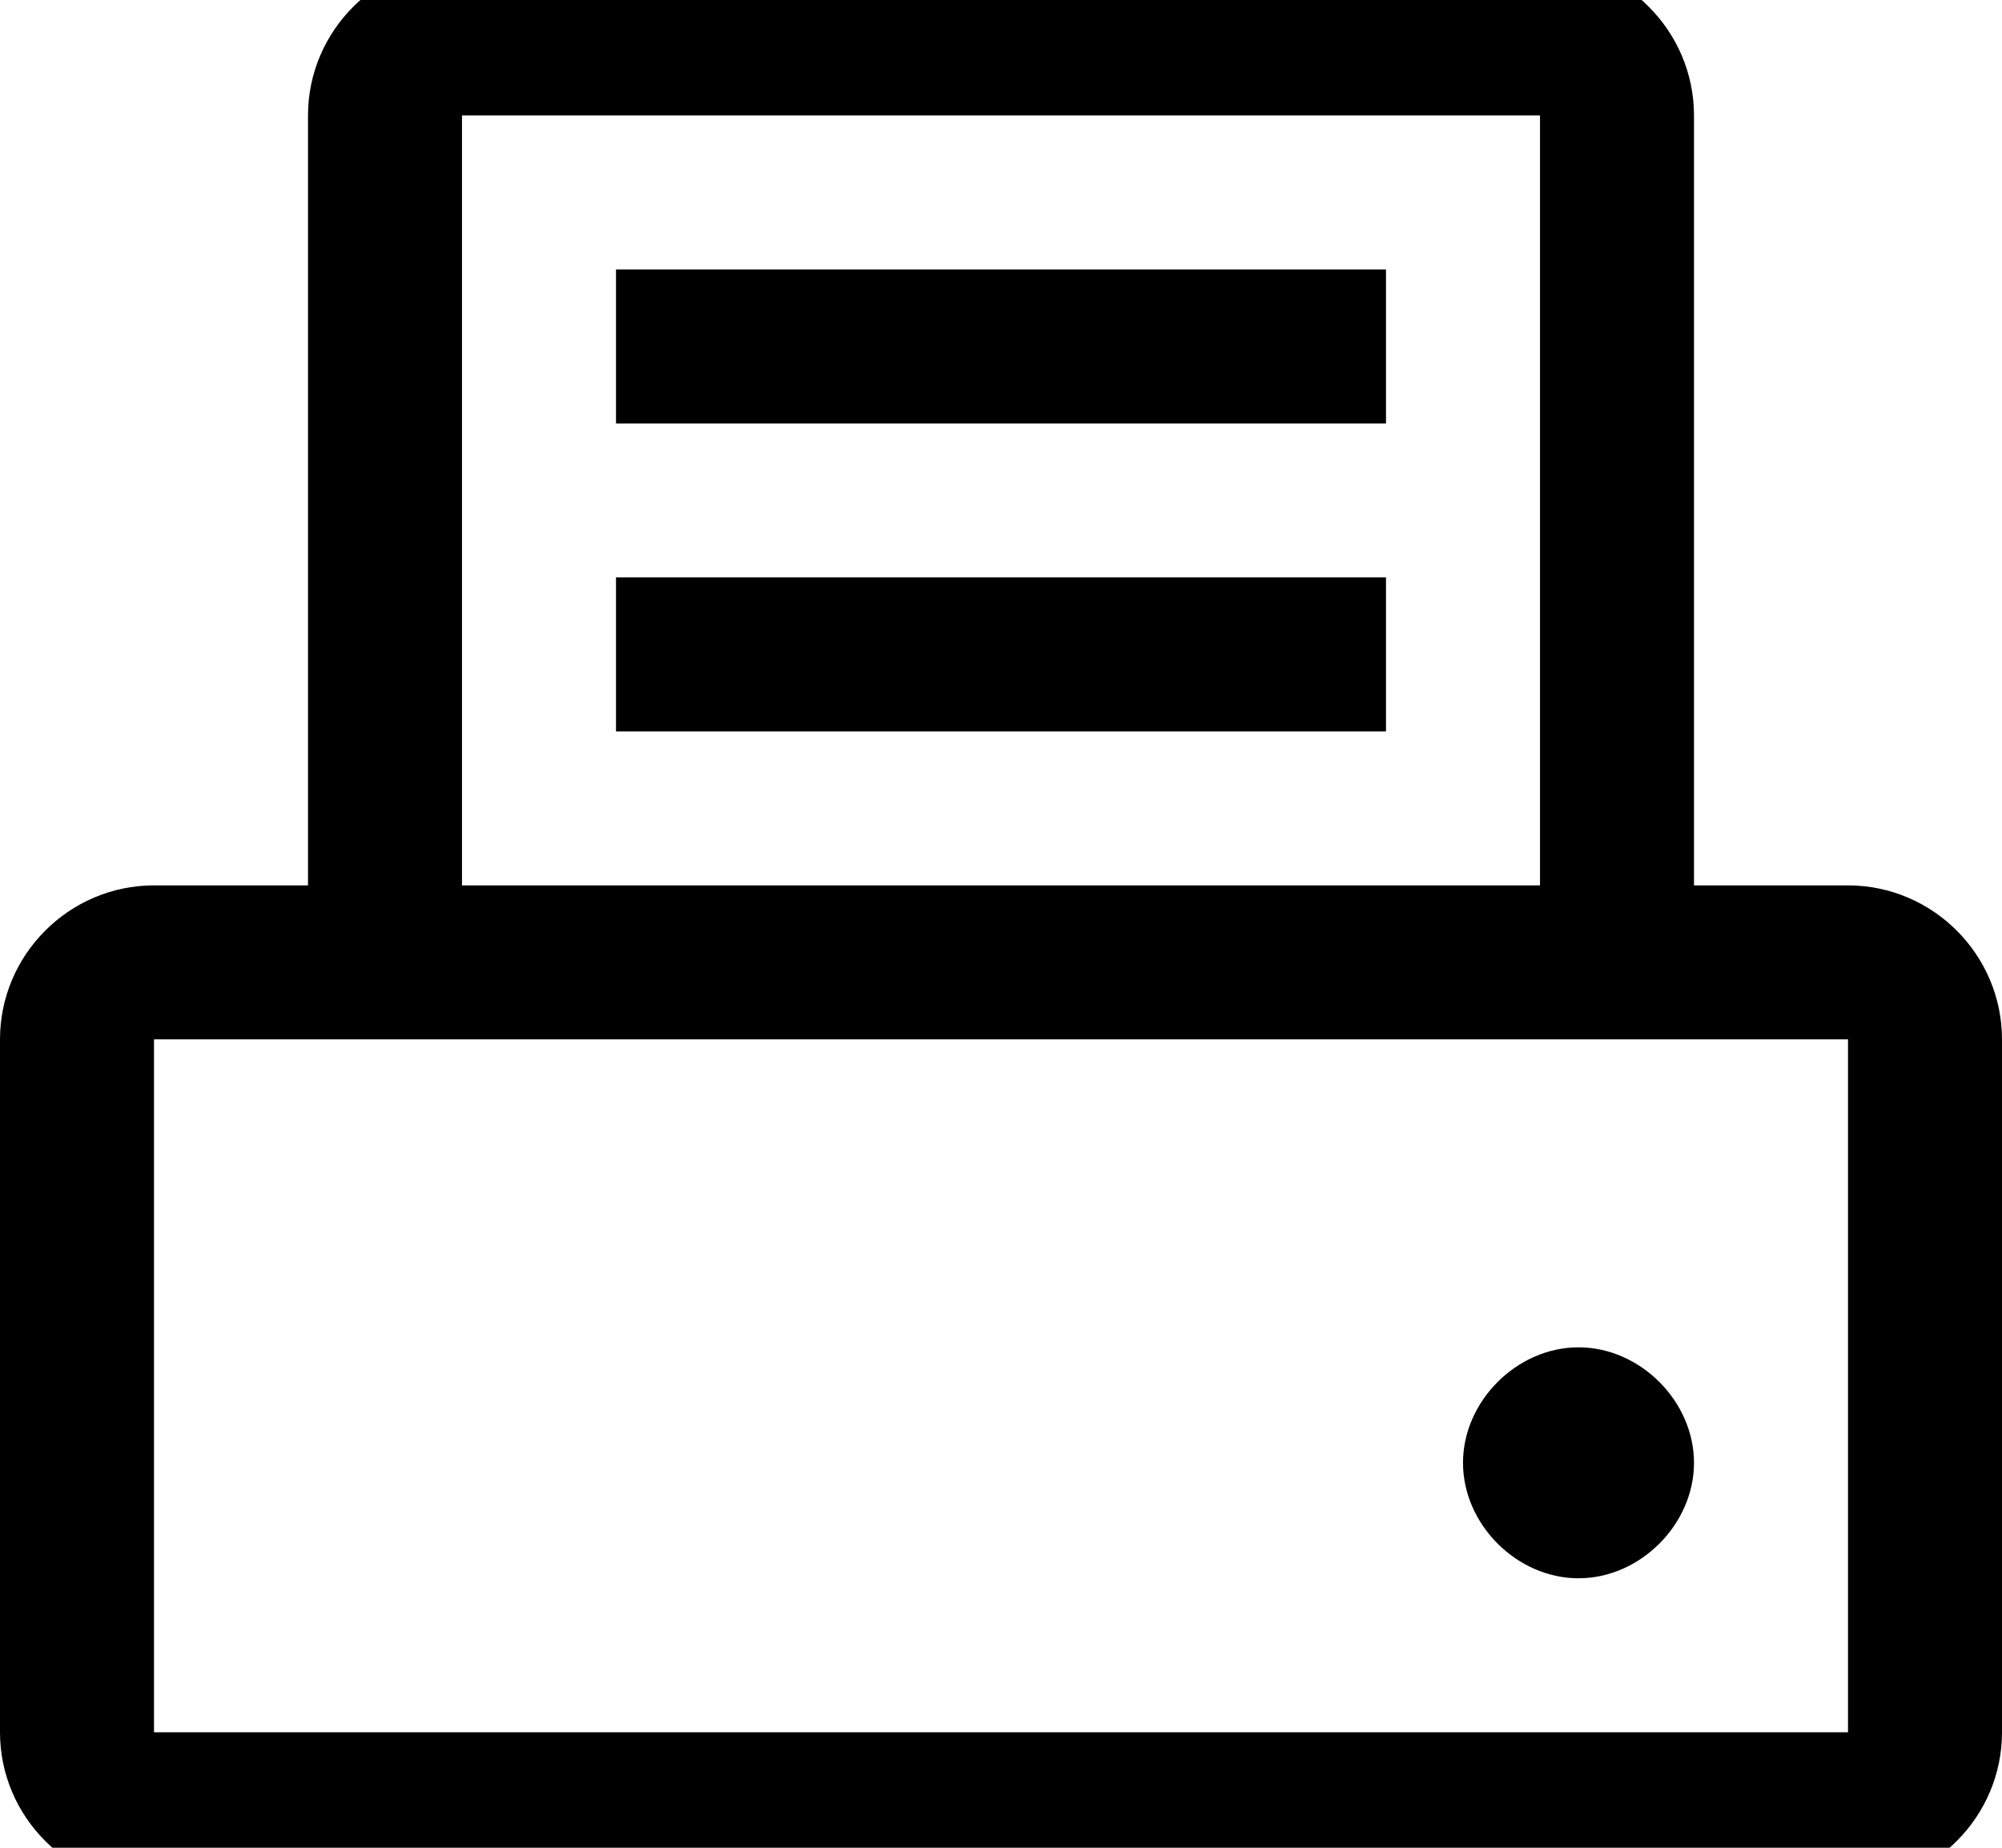<svg width="1300" height="1200" viewBox="0 0 1300 1200" xmlns="http://www.w3.org/2000/svg"><path d="M1200 575h-100V75c0-55-45-100-100-100H300c-55 0-100 45-100 100v500H100C45 575 0 620 0 675v450c0 55 45 100 100 100h1100c55 0 100-45 100-100V675c0-55-45-100-100-100zM300 75h700v500H300V75zm900 1050H100V675h1100v450zm-175-250c40 0 75 35 75 75s-35 75-75 75-75-35-75-75 35-75 75-75zM400 375h500v100H400V375zm0-200h500v100H400V175z" fill-rule="evenodd"/></svg>